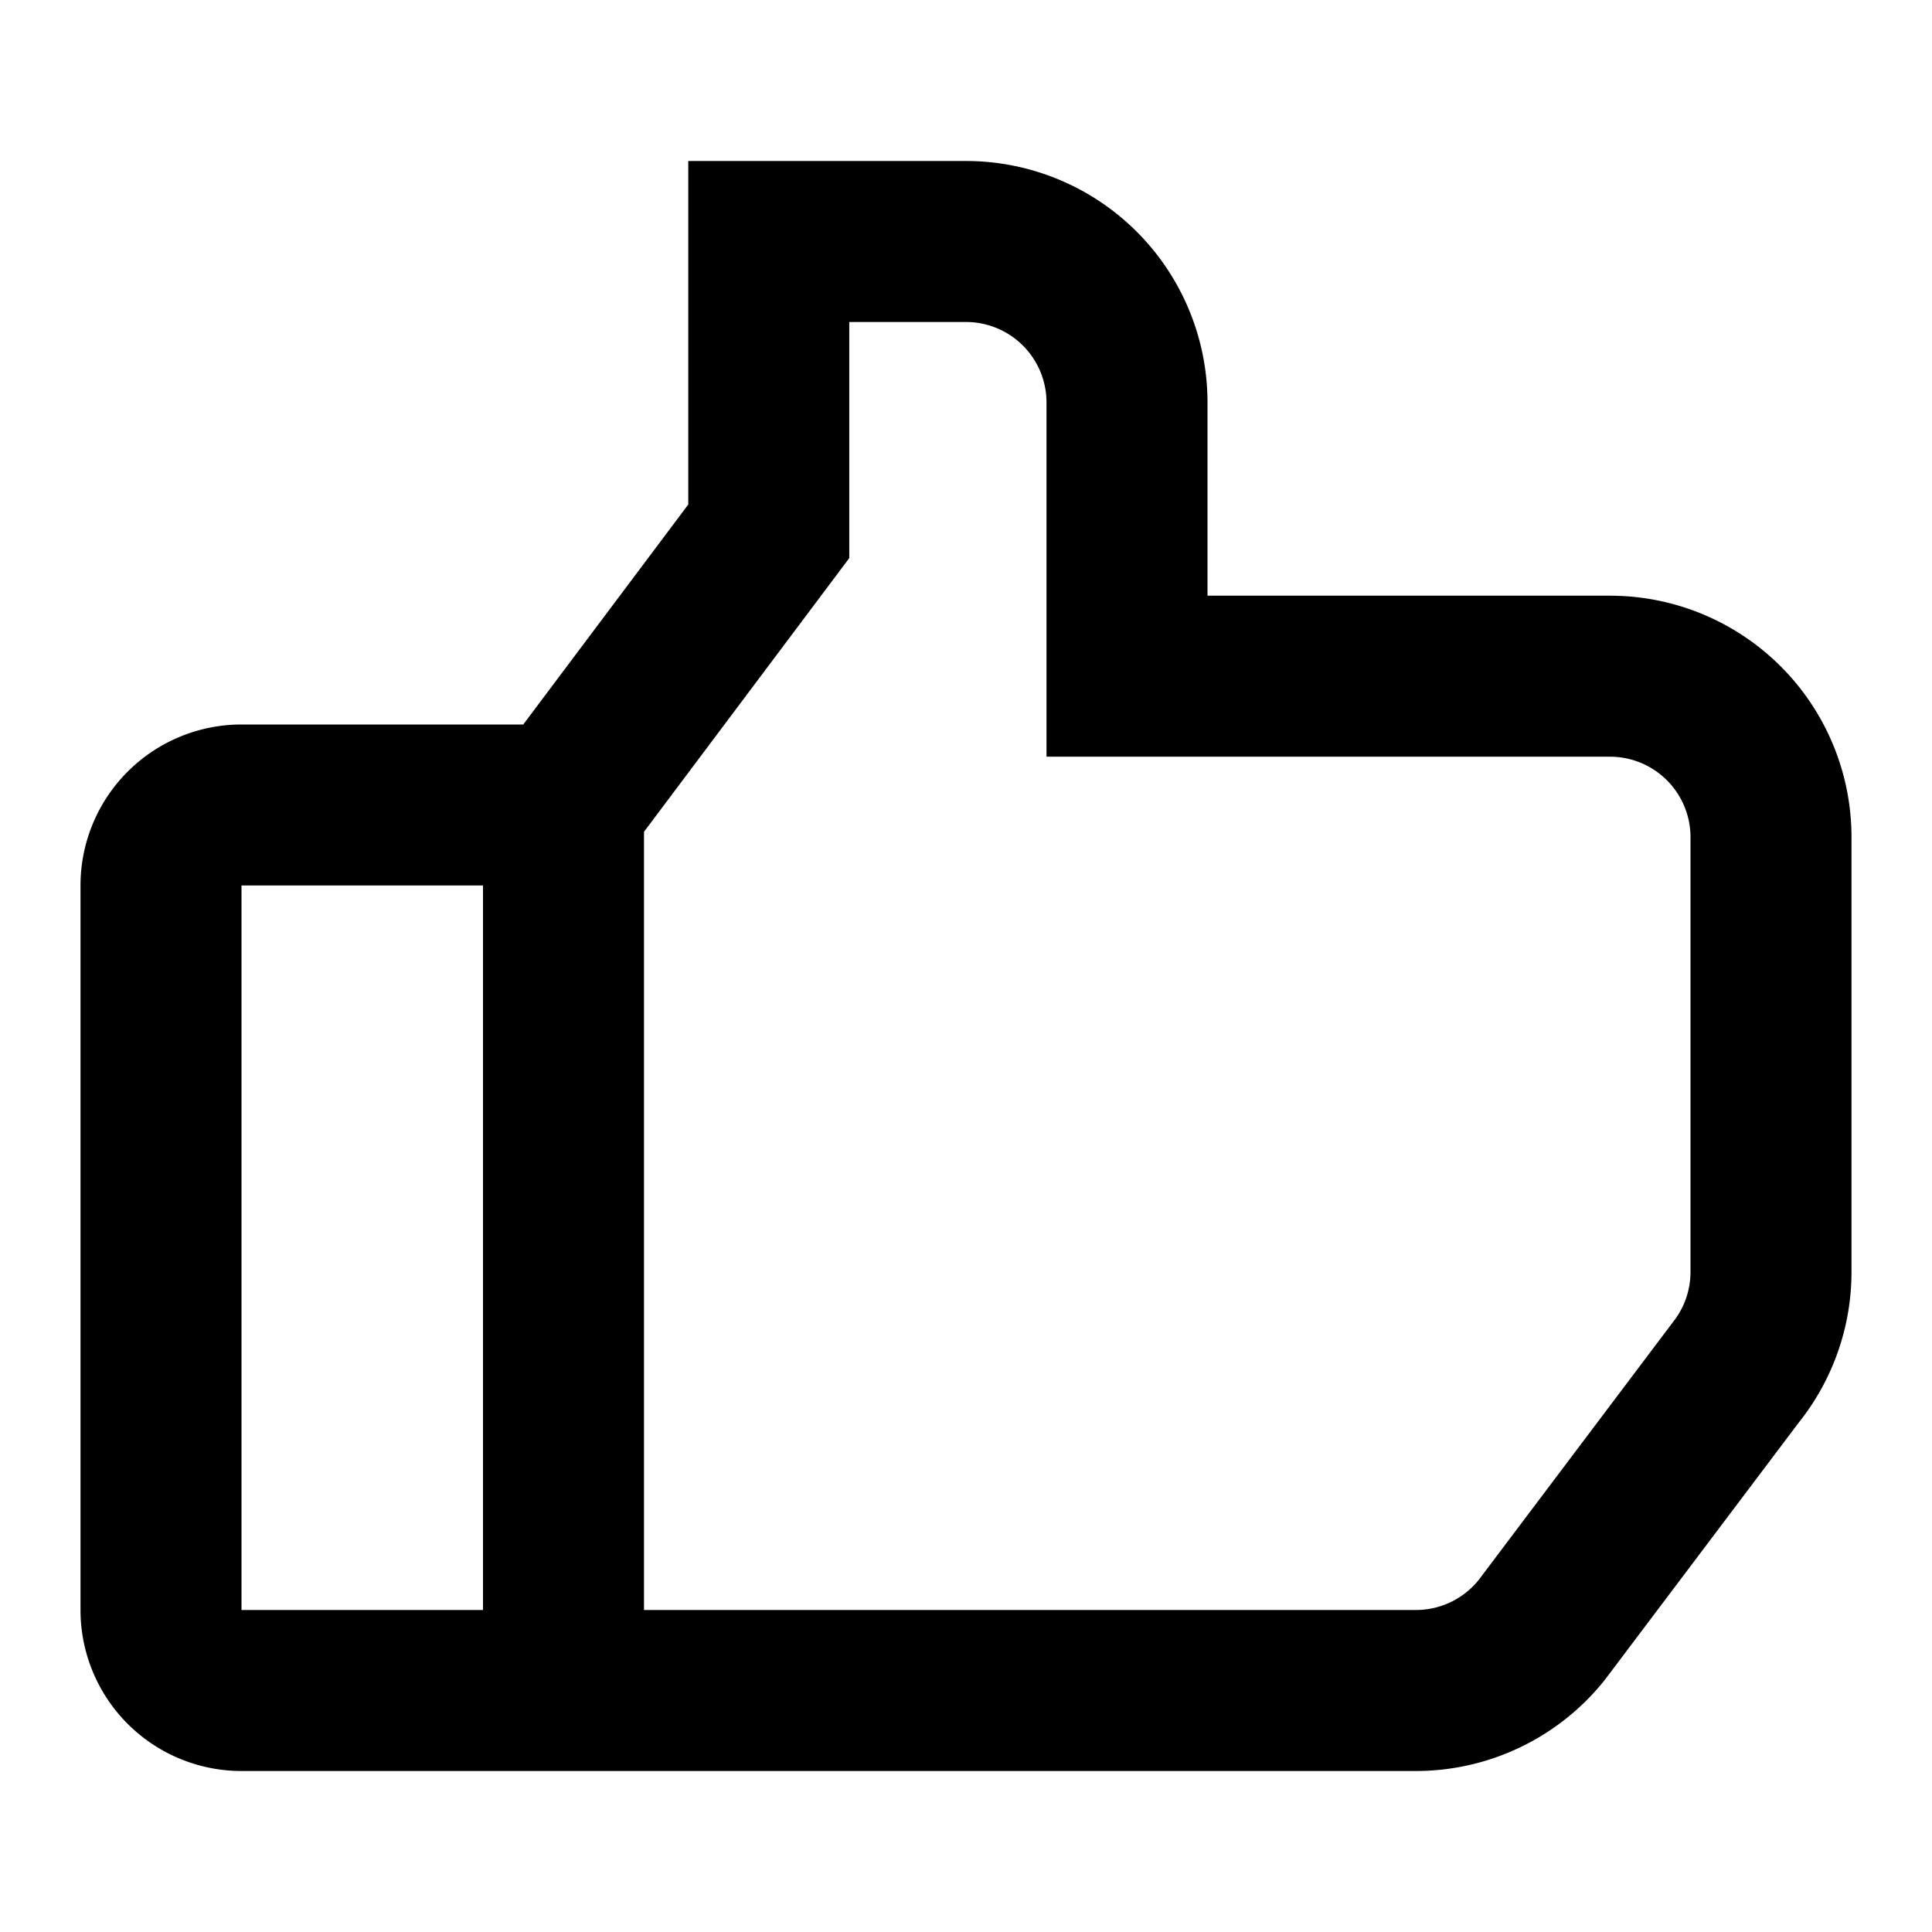 <svg xmlns="http://www.w3.org/2000/svg" id="like" width="24" height="24"><path fill="none" d="M0 0h24v24H0z"/><path d="M20 7.4h-5V5a3 3 0 0 0-3-3H8.55v4.267L6.5 9H3a2 2 0 0 0-2 2v9a2 2 0 0 0 2 2h14.588a3 3 0 0 0 2.343-1.126l2.412-3.2A3 3 0 0 0 23 15.8v-5.4a3 3 0 0 0-3-3ZM6 20H3v-9h3Zm15-4.2a1 1 0 0 1-.219.625l-2.411 3.2a1 1 0 0 1-.781.375H8v-9.667l2.55-3.4V4H12a1 1 0 0 1 1 1v4.4h7a1 1 0 0 1 1 1Z"/></svg>